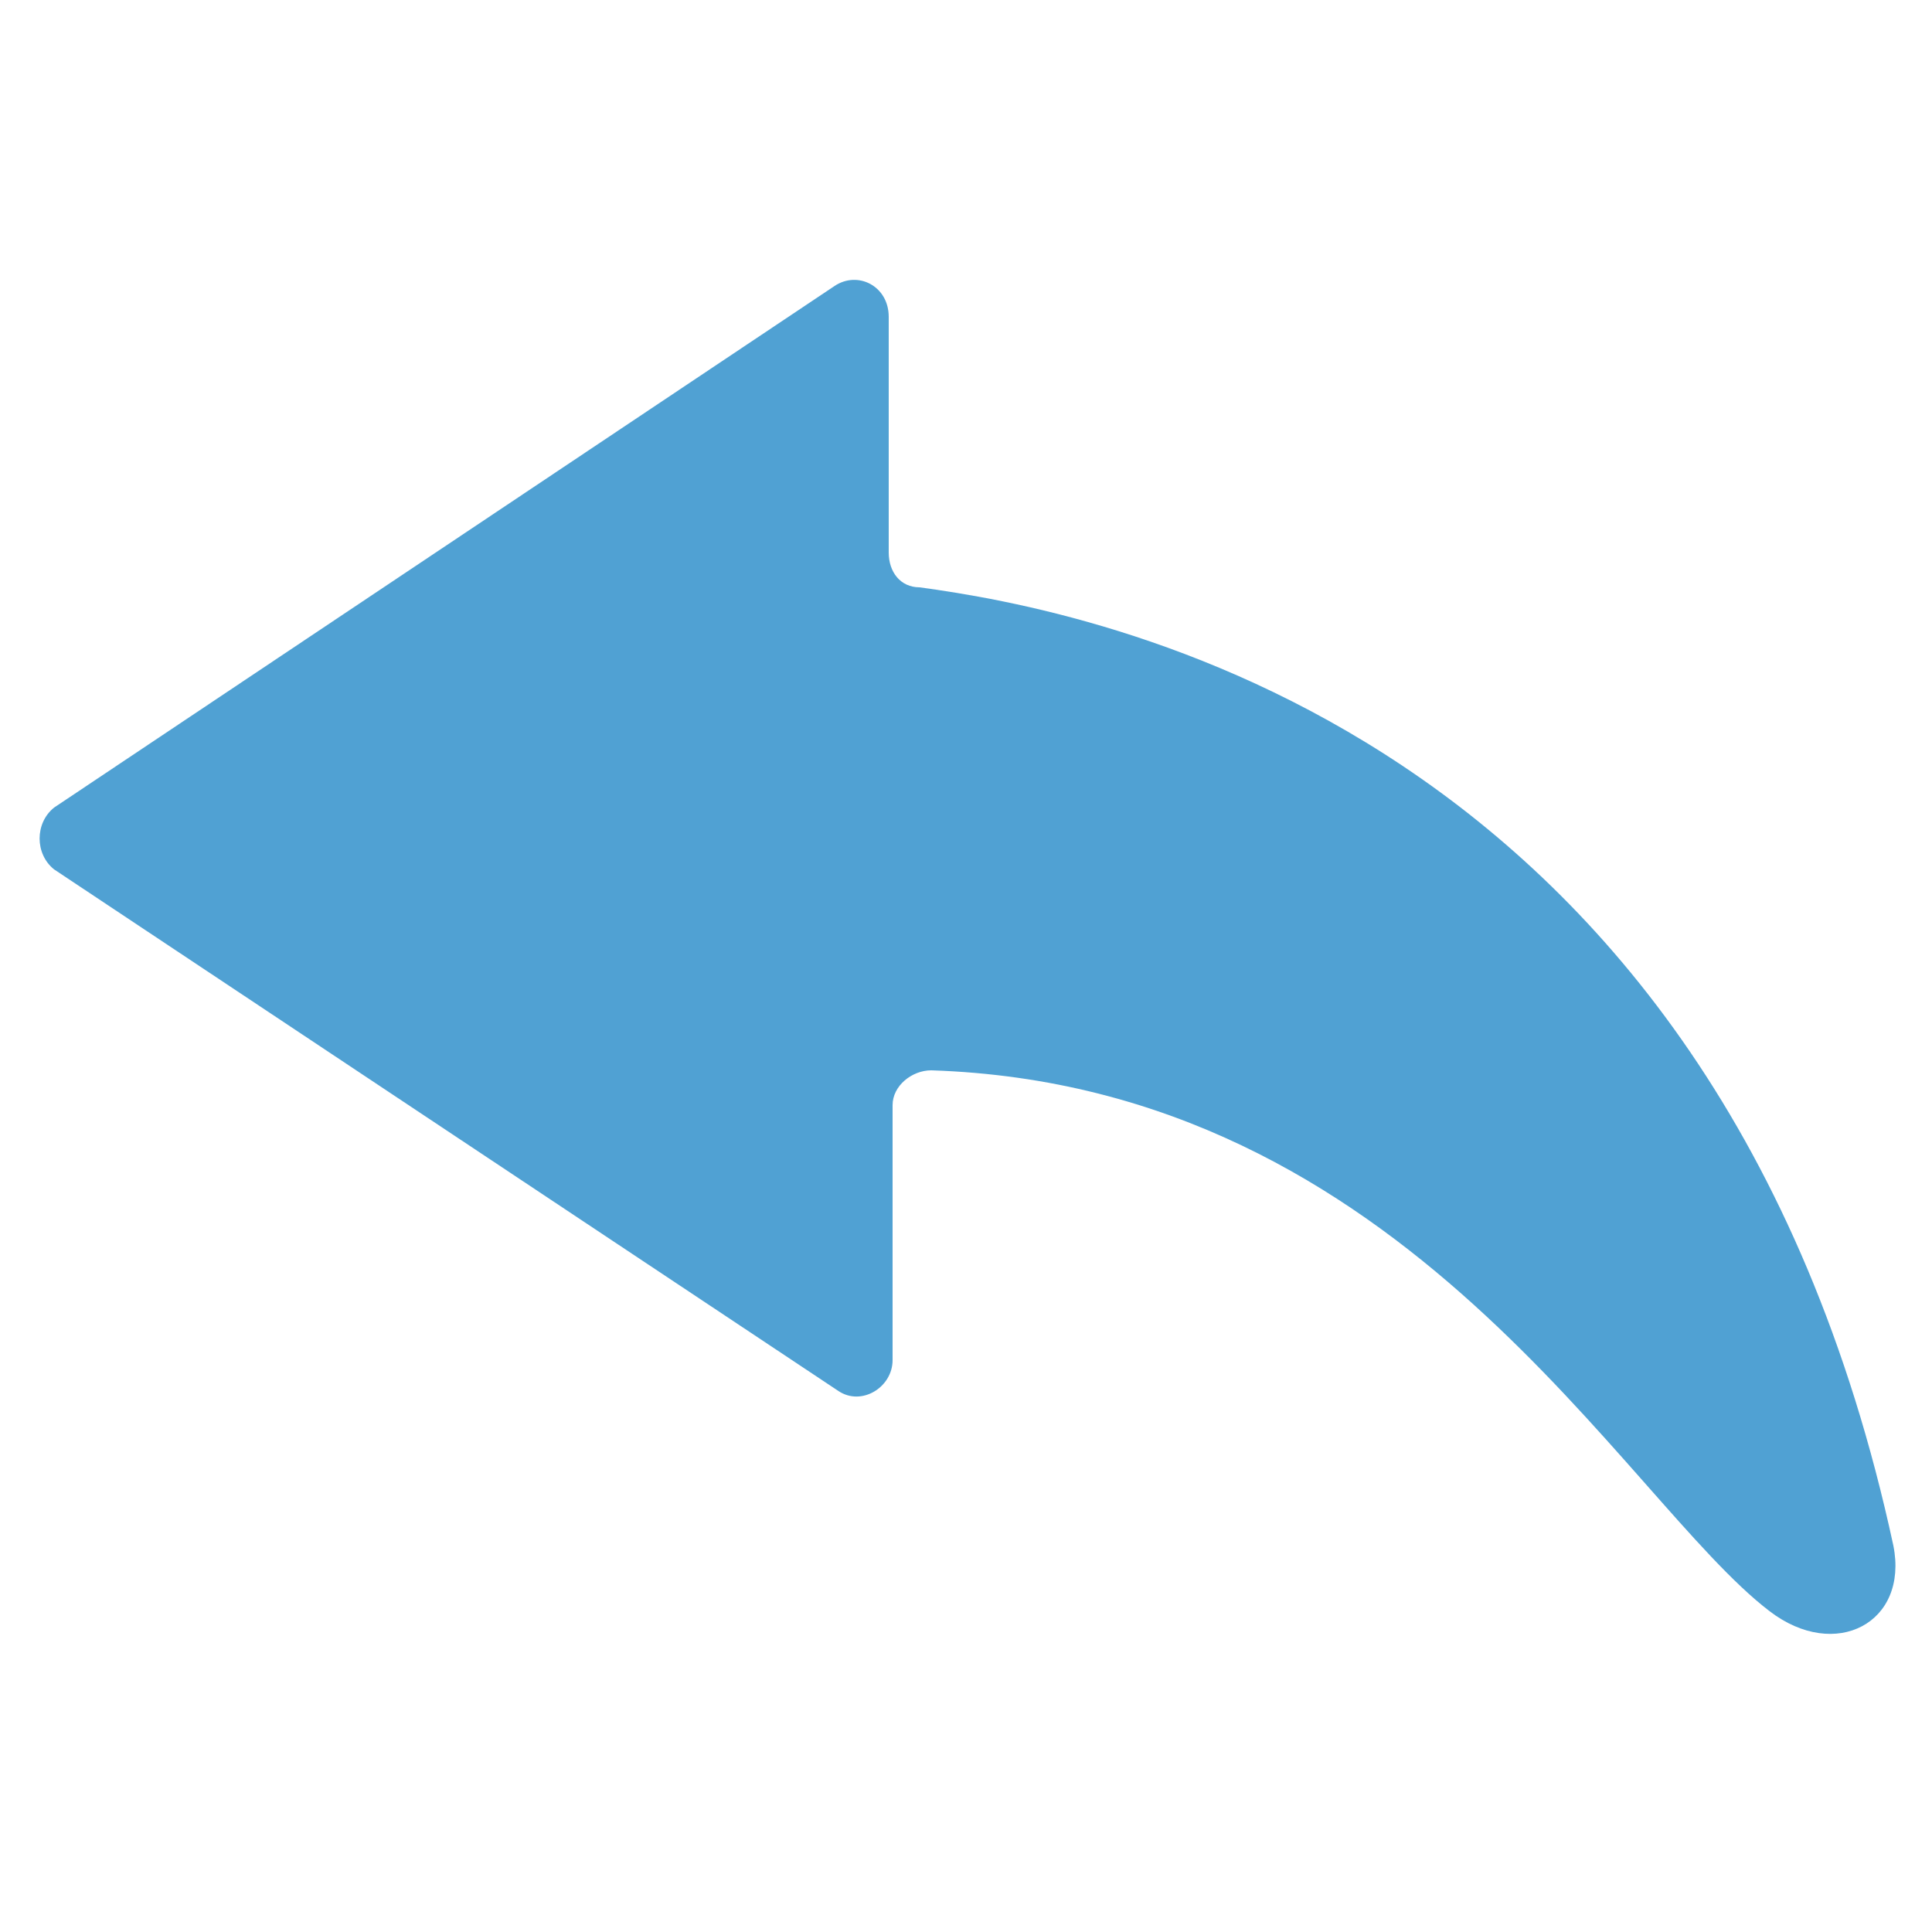 <?xml version="1.0" encoding="utf-8"?>
<!-- Generator: Adobe Illustrator 26.4.1, SVG Export Plug-In . SVG Version: 6.00 Build 0)  -->
<svg version="1.1" id="Layer_1" xmlns="http://www.w3.org/2000/svg" xmlns:xlink="http://www.w3.org/1999/xlink" x="0px" y="0px"
	 viewBox="0 0 50 50" style="enable-background:new 0 0 50 50;" xml:space="preserve">
<style type="text/css">
	.st0{fill:#50A1D3;}
</style>
<path class="st0" d="M1.4,20.9L21.6,7.4c0.6-0.4,1.4,0,1.4,0.8v6.1c0,0.5,0.3,0.9,0.8,0.9C28.2,15.8,44.4,18.7,49,40
	c0.4,2-1.5,3-3.2,1.7c-3.8-2.9-9.4-13.6-21.7-14c-0.5,0-1,0.4-1,0.9v6.6c0,0.7-0.8,1.2-1.4,0.8L1.4,22.5C0.9,22.1,0.9,21.3,1.4,20.9
	z"/>
</svg>
